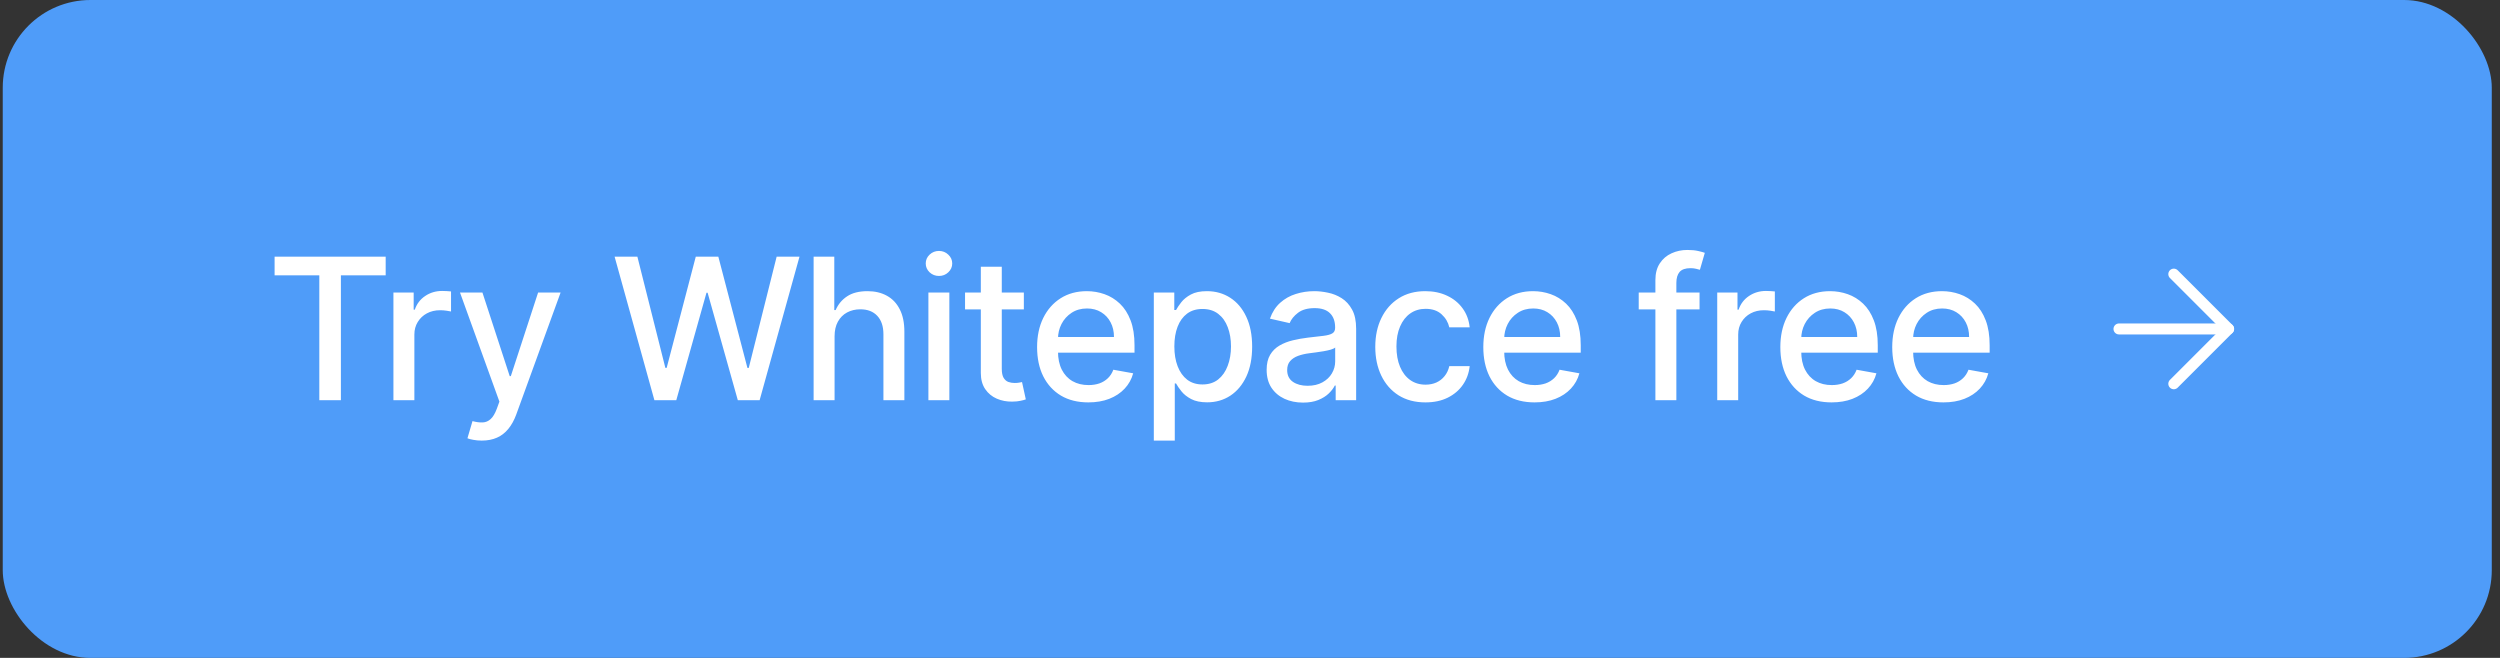 <svg width="228" height="60" viewBox="0 0 228 60" fill="none" xmlns="http://www.w3.org/2000/svg">
<rect x="0" y="0" width="228" height="60" fill="#333333" stroke="none"/>
<rect x="0.25" width="227" height="60" rx="8" fill="#4F9CF9"/>
<path d="M25.043 25.109V23.409H35.174V25.109H31.09V36.5H29.121V25.109H25.043ZM35.88 36.5V26.682H37.727V28.241H37.83C38.008 27.713 38.324 27.298 38.776 26.995C39.231 26.688 39.747 26.535 40.322 26.535C40.442 26.535 40.582 26.539 40.744 26.548C40.91 26.556 41.04 26.567 41.134 26.579V28.408C41.057 28.386 40.921 28.363 40.725 28.337C40.529 28.308 40.333 28.293 40.137 28.293C39.685 28.293 39.283 28.389 38.929 28.58C38.58 28.768 38.303 29.03 38.098 29.366C37.893 29.699 37.791 30.078 37.791 30.504V36.5H35.88ZM43.935 40.182C43.65 40.182 43.39 40.158 43.155 40.111C42.921 40.069 42.746 40.022 42.631 39.971L43.091 38.405C43.441 38.499 43.752 38.539 44.025 38.526C44.297 38.514 44.538 38.411 44.747 38.219C44.96 38.028 45.147 37.715 45.309 37.28L45.546 36.628L41.953 26.682H43.999L46.485 34.301H46.588L49.074 26.682H51.126L47.08 37.81C46.892 38.322 46.654 38.754 46.364 39.108C46.074 39.466 45.729 39.734 45.328 39.913C44.928 40.092 44.463 40.182 43.935 40.182ZM59.682 36.5L56.052 23.409H58.129L60.68 33.547H60.801L63.454 23.409H65.512L68.165 33.553H68.286L70.83 23.409H72.914L69.277 36.5H67.289L64.534 26.695H64.432L61.677 36.5H59.682ZM76.113 30.671V36.5H74.202V23.409H76.087V28.28H76.209C76.439 27.751 76.79 27.332 77.263 27.021C77.736 26.709 78.354 26.554 79.117 26.554C79.79 26.554 80.378 26.692 80.881 26.97C81.388 27.246 81.78 27.66 82.057 28.209C82.339 28.755 82.479 29.437 82.479 30.255V36.5H80.568V30.485C80.568 29.765 80.383 29.207 80.012 28.81C79.641 28.41 79.126 28.209 78.465 28.209C78.013 28.209 77.609 28.305 77.251 28.497C76.897 28.689 76.618 28.97 76.413 29.341C76.213 29.707 76.113 30.151 76.113 30.671ZM84.67 36.5V26.682H86.581V36.5H84.67ZM85.635 25.167C85.302 25.167 85.017 25.056 84.778 24.834C84.544 24.609 84.427 24.34 84.427 24.029C84.427 23.714 84.544 23.445 84.778 23.224C85.017 22.998 85.302 22.885 85.635 22.885C85.967 22.885 86.251 22.998 86.485 23.224C86.724 23.445 86.843 23.714 86.843 24.029C86.843 24.34 86.724 24.609 86.485 24.834C86.251 25.056 85.967 25.167 85.635 25.167ZM93.375 26.682V28.216H88.012V26.682H93.375ZM89.451 24.329H91.362V33.617C91.362 33.988 91.417 34.267 91.528 34.455C91.639 34.638 91.781 34.764 91.956 34.832C92.135 34.896 92.329 34.928 92.538 34.928C92.691 34.928 92.826 34.917 92.941 34.896C93.056 34.874 93.145 34.857 93.209 34.844L93.554 36.423C93.443 36.466 93.286 36.508 93.081 36.551C92.877 36.598 92.621 36.624 92.314 36.628C91.811 36.636 91.343 36.547 90.908 36.359C90.473 36.172 90.122 35.882 89.853 35.49C89.585 35.098 89.451 34.606 89.451 34.014V24.329ZM99.255 36.698C98.288 36.698 97.455 36.492 96.756 36.078C96.062 35.66 95.525 35.075 95.145 34.32C94.77 33.562 94.583 32.673 94.583 31.655C94.583 30.649 94.77 29.763 95.145 28.996C95.525 28.229 96.053 27.63 96.731 27.2C97.412 26.769 98.209 26.554 99.121 26.554C99.675 26.554 100.212 26.646 100.732 26.829C101.252 27.012 101.719 27.3 102.132 27.692C102.545 28.084 102.871 28.593 103.11 29.22C103.349 29.842 103.468 30.598 103.468 31.489V32.166H95.663V30.734H101.595C101.595 30.232 101.493 29.786 101.288 29.398C101.084 29.006 100.796 28.697 100.425 28.472C100.059 28.246 99.628 28.133 99.134 28.133C98.597 28.133 98.128 28.265 97.728 28.529C97.332 28.789 97.025 29.13 96.807 29.552C96.594 29.97 96.488 30.423 96.488 30.913V32.032C96.488 32.688 96.603 33.246 96.833 33.707C97.067 34.167 97.393 34.519 97.811 34.761C98.228 35 98.716 35.119 99.275 35.119C99.637 35.119 99.967 35.068 100.265 34.966C100.564 34.859 100.822 34.702 101.039 34.493C101.256 34.284 101.422 34.026 101.537 33.719L103.346 34.045C103.202 34.578 102.942 35.045 102.567 35.445C102.196 35.842 101.729 36.151 101.167 36.372C100.608 36.59 99.971 36.698 99.255 36.698ZM105.228 40.182V26.682H107.095V28.273H107.255C107.365 28.069 107.525 27.832 107.734 27.564C107.943 27.296 108.233 27.061 108.603 26.861C108.974 26.656 109.464 26.554 110.074 26.554C110.866 26.554 111.574 26.754 112.196 27.155C112.818 27.555 113.306 28.133 113.66 28.887C114.017 29.641 114.196 30.549 114.196 31.61C114.196 32.671 114.02 33.581 113.666 34.34C113.312 35.094 112.826 35.675 112.209 36.084C111.591 36.489 110.885 36.692 110.093 36.692C109.496 36.692 109.008 36.592 108.629 36.391C108.254 36.191 107.96 35.957 107.747 35.688C107.534 35.42 107.37 35.181 107.255 34.972H107.14V40.182H105.228ZM107.101 31.591C107.101 32.281 107.201 32.886 107.402 33.406C107.602 33.926 107.892 34.333 108.271 34.627C108.65 34.917 109.115 35.062 109.664 35.062C110.235 35.062 110.713 34.91 111.096 34.608C111.48 34.301 111.77 33.886 111.966 33.361C112.166 32.837 112.266 32.247 112.266 31.591C112.266 30.943 112.168 30.361 111.972 29.846C111.78 29.33 111.49 28.923 111.103 28.625C110.719 28.327 110.24 28.178 109.664 28.178C109.11 28.178 108.642 28.32 108.258 28.606C107.879 28.891 107.591 29.29 107.395 29.801C107.199 30.312 107.101 30.909 107.101 31.591ZM118.835 36.717C118.213 36.717 117.65 36.602 117.148 36.372C116.645 36.138 116.246 35.799 115.952 35.356C115.662 34.913 115.518 34.369 115.518 33.726C115.518 33.172 115.624 32.716 115.837 32.358C116.05 32 116.338 31.717 116.7 31.508C117.062 31.299 117.467 31.141 117.915 31.035C118.362 30.928 118.818 30.847 119.282 30.792C119.871 30.724 120.348 30.668 120.714 30.626C121.081 30.579 121.347 30.504 121.513 30.402C121.679 30.3 121.763 30.134 121.763 29.903V29.859C121.763 29.3 121.605 28.868 121.29 28.561C120.978 28.254 120.514 28.101 119.896 28.101C119.253 28.101 118.746 28.244 118.375 28.529C118.008 28.81 117.755 29.124 117.614 29.469L115.818 29.06C116.031 28.463 116.342 27.982 116.751 27.615C117.165 27.244 117.64 26.976 118.177 26.81C118.714 26.639 119.278 26.554 119.871 26.554C120.263 26.554 120.678 26.601 121.117 26.695C121.56 26.784 121.974 26.95 122.357 27.193C122.745 27.436 123.062 27.783 123.309 28.235C123.557 28.683 123.68 29.264 123.68 29.98V36.5H121.814V35.158H121.737C121.613 35.405 121.428 35.648 121.181 35.886C120.934 36.125 120.616 36.323 120.228 36.481C119.841 36.639 119.376 36.717 118.835 36.717ZM119.25 35.183C119.779 35.183 120.231 35.079 120.606 34.87C120.985 34.661 121.273 34.389 121.469 34.052C121.669 33.711 121.769 33.347 121.769 32.959V31.693C121.701 31.761 121.569 31.825 121.373 31.885C121.181 31.94 120.961 31.989 120.714 32.032C120.467 32.07 120.226 32.106 119.992 32.141C119.758 32.17 119.562 32.196 119.404 32.217C119.033 32.264 118.694 32.343 118.388 32.454C118.085 32.565 117.842 32.724 117.659 32.933C117.48 33.138 117.39 33.41 117.39 33.751C117.39 34.224 117.565 34.582 117.915 34.825C118.264 35.064 118.709 35.183 119.25 35.183ZM130.001 36.698C129.051 36.698 128.233 36.483 127.547 36.053C126.865 35.618 126.341 35.019 125.974 34.256C125.608 33.494 125.425 32.62 125.425 31.636C125.425 30.639 125.612 29.759 125.987 28.996C126.362 28.229 126.891 27.63 127.572 27.2C128.254 26.769 129.058 26.554 129.982 26.554C130.728 26.554 131.393 26.692 131.977 26.97C132.56 27.242 133.031 27.626 133.389 28.12C133.751 28.614 133.967 29.192 134.035 29.852H132.175C132.072 29.392 131.838 28.996 131.472 28.663C131.109 28.331 130.624 28.165 130.014 28.165C129.482 28.165 129.015 28.305 128.614 28.587C128.218 28.864 127.909 29.26 127.688 29.776C127.466 30.287 127.355 30.892 127.355 31.591C127.355 32.307 127.464 32.925 127.681 33.445C127.898 33.965 128.205 34.367 128.602 34.653C129.002 34.938 129.473 35.081 130.014 35.081C130.376 35.081 130.705 35.015 130.999 34.883C131.297 34.746 131.546 34.553 131.746 34.301C131.951 34.05 132.094 33.747 132.175 33.394H134.035C133.967 34.028 133.76 34.595 133.415 35.094C133.07 35.592 132.607 35.984 132.028 36.27C131.452 36.555 130.777 36.698 130.001 36.698ZM139.95 36.698C138.983 36.698 138.15 36.492 137.451 36.078C136.756 35.66 136.219 35.075 135.84 34.32C135.465 33.562 135.278 32.673 135.278 31.655C135.278 30.649 135.465 29.763 135.84 28.996C136.219 28.229 136.748 27.63 137.425 27.2C138.107 26.769 138.904 26.554 139.816 26.554C140.37 26.554 140.907 26.646 141.427 26.829C141.947 27.012 142.413 27.3 142.827 27.692C143.24 28.084 143.566 28.593 143.805 29.22C144.043 29.842 144.163 30.598 144.163 31.489V32.166H136.358V30.734H142.29C142.29 30.232 142.187 29.786 141.983 29.398C141.778 29.006 141.491 28.697 141.12 28.472C140.754 28.246 140.323 28.133 139.829 28.133C139.292 28.133 138.823 28.265 138.423 28.529C138.026 28.789 137.719 29.13 137.502 29.552C137.289 29.97 137.182 30.423 137.182 30.913V32.032C137.182 32.688 137.298 33.246 137.528 33.707C137.762 34.167 138.088 34.519 138.506 34.761C138.923 35 139.411 35.119 139.969 35.119C140.332 35.119 140.662 35.068 140.96 34.966C141.258 34.859 141.516 34.702 141.734 34.493C141.951 34.284 142.117 34.026 142.232 33.719L144.041 34.045C143.896 34.578 143.636 35.045 143.261 35.445C142.891 35.842 142.424 36.151 141.861 36.372C141.303 36.59 140.666 36.698 139.95 36.698ZM154.999 26.682V28.216H149.451V26.682H154.999ZM150.972 36.5V25.544C150.972 24.93 151.107 24.421 151.375 24.016C151.644 23.607 151.999 23.303 152.443 23.102C152.886 22.898 153.367 22.796 153.887 22.796C154.271 22.796 154.599 22.827 154.872 22.891C155.144 22.951 155.347 23.006 155.479 23.058L155.031 24.604C154.942 24.579 154.827 24.549 154.686 24.515C154.546 24.477 154.375 24.457 154.175 24.457C153.71 24.457 153.378 24.572 153.178 24.803C152.982 25.033 152.884 25.365 152.884 25.8V36.5H150.972ZM156.611 36.5V26.682H158.459V28.241H158.561C158.74 27.713 159.055 27.298 159.507 26.995C159.963 26.688 160.479 26.535 161.054 26.535C161.173 26.535 161.314 26.539 161.476 26.548C161.642 26.556 161.772 26.567 161.866 26.579V28.408C161.789 28.386 161.653 28.363 161.457 28.337C161.261 28.308 161.064 28.293 160.868 28.293C160.417 28.293 160.014 28.389 159.66 28.58C159.311 28.768 159.034 29.03 158.829 29.366C158.625 29.699 158.523 30.078 158.523 30.504V36.5H156.611ZM167.04 36.698C166.072 36.698 165.239 36.492 164.54 36.078C163.846 35.66 163.309 35.075 162.929 34.32C162.554 33.562 162.367 32.673 162.367 31.655C162.367 30.649 162.554 29.763 162.929 28.996C163.309 28.229 163.837 27.63 164.515 27.2C165.197 26.769 165.993 26.554 166.905 26.554C167.459 26.554 167.996 26.646 168.516 26.829C169.036 27.012 169.503 27.3 169.916 27.692C170.329 28.084 170.655 28.593 170.894 29.22C171.133 29.842 171.252 30.598 171.252 31.489V32.166H163.447V30.734H169.379C169.379 30.232 169.277 29.786 169.072 29.398C168.868 29.006 168.58 28.697 168.209 28.472C167.843 28.246 167.412 28.133 166.918 28.133C166.381 28.133 165.912 28.265 165.512 28.529C165.116 28.789 164.809 29.13 164.591 29.552C164.378 29.97 164.272 30.423 164.272 30.913V32.032C164.272 32.688 164.387 33.246 164.617 33.707C164.851 34.167 165.177 34.519 165.595 34.761C166.013 35 166.5 35.119 167.059 35.119C167.421 35.119 167.751 35.068 168.049 34.966C168.348 34.859 168.606 34.702 168.823 34.493C169.04 34.284 169.206 34.026 169.322 33.719L171.13 34.045C170.986 34.578 170.726 35.045 170.351 35.445C169.98 35.842 169.513 36.151 168.951 36.372C168.393 36.59 167.755 36.698 167.04 36.698ZM177.244 36.698C176.277 36.698 175.444 36.492 174.745 36.078C174.05 35.66 173.513 35.075 173.134 34.32C172.759 33.562 172.571 32.673 172.571 31.655C172.571 30.649 172.759 29.763 173.134 28.996C173.513 28.229 174.042 27.63 174.719 27.2C175.401 26.769 176.198 26.554 177.11 26.554C177.664 26.554 178.201 26.646 178.721 26.829C179.24 27.012 179.707 27.3 180.12 27.692C180.534 28.084 180.86 28.593 181.098 29.22C181.337 29.842 181.456 30.598 181.456 31.489V32.166H173.652V30.734H179.583C179.583 30.232 179.481 29.786 179.277 29.398C179.072 29.006 178.784 28.697 178.414 28.472C178.047 28.246 177.617 28.133 177.123 28.133C176.586 28.133 176.117 28.265 175.716 28.529C175.32 28.789 175.013 29.13 174.796 29.552C174.583 29.97 174.476 30.423 174.476 30.913V32.032C174.476 32.688 174.591 33.246 174.821 33.707C175.056 34.167 175.382 34.519 175.799 34.761C176.217 35 176.705 35.119 177.263 35.119C177.625 35.119 177.956 35.068 178.254 34.966C178.552 34.859 178.81 34.702 179.027 34.493C179.245 34.284 179.411 34.026 179.526 33.719L181.335 34.045C181.19 34.578 180.93 35.045 180.555 35.445C180.184 35.842 179.718 36.151 179.155 36.372C178.597 36.59 177.96 36.698 177.244 36.698Z" fill="white"/>
<path d="M193.25 30H203.25" stroke="white" stroke-linecap="round" stroke-linejoin="round"/>
<path d="M198.25 25L203.25 30L198.25 35" stroke="white" stroke-linecap="round" stroke-linejoin="round"/>
</svg>
